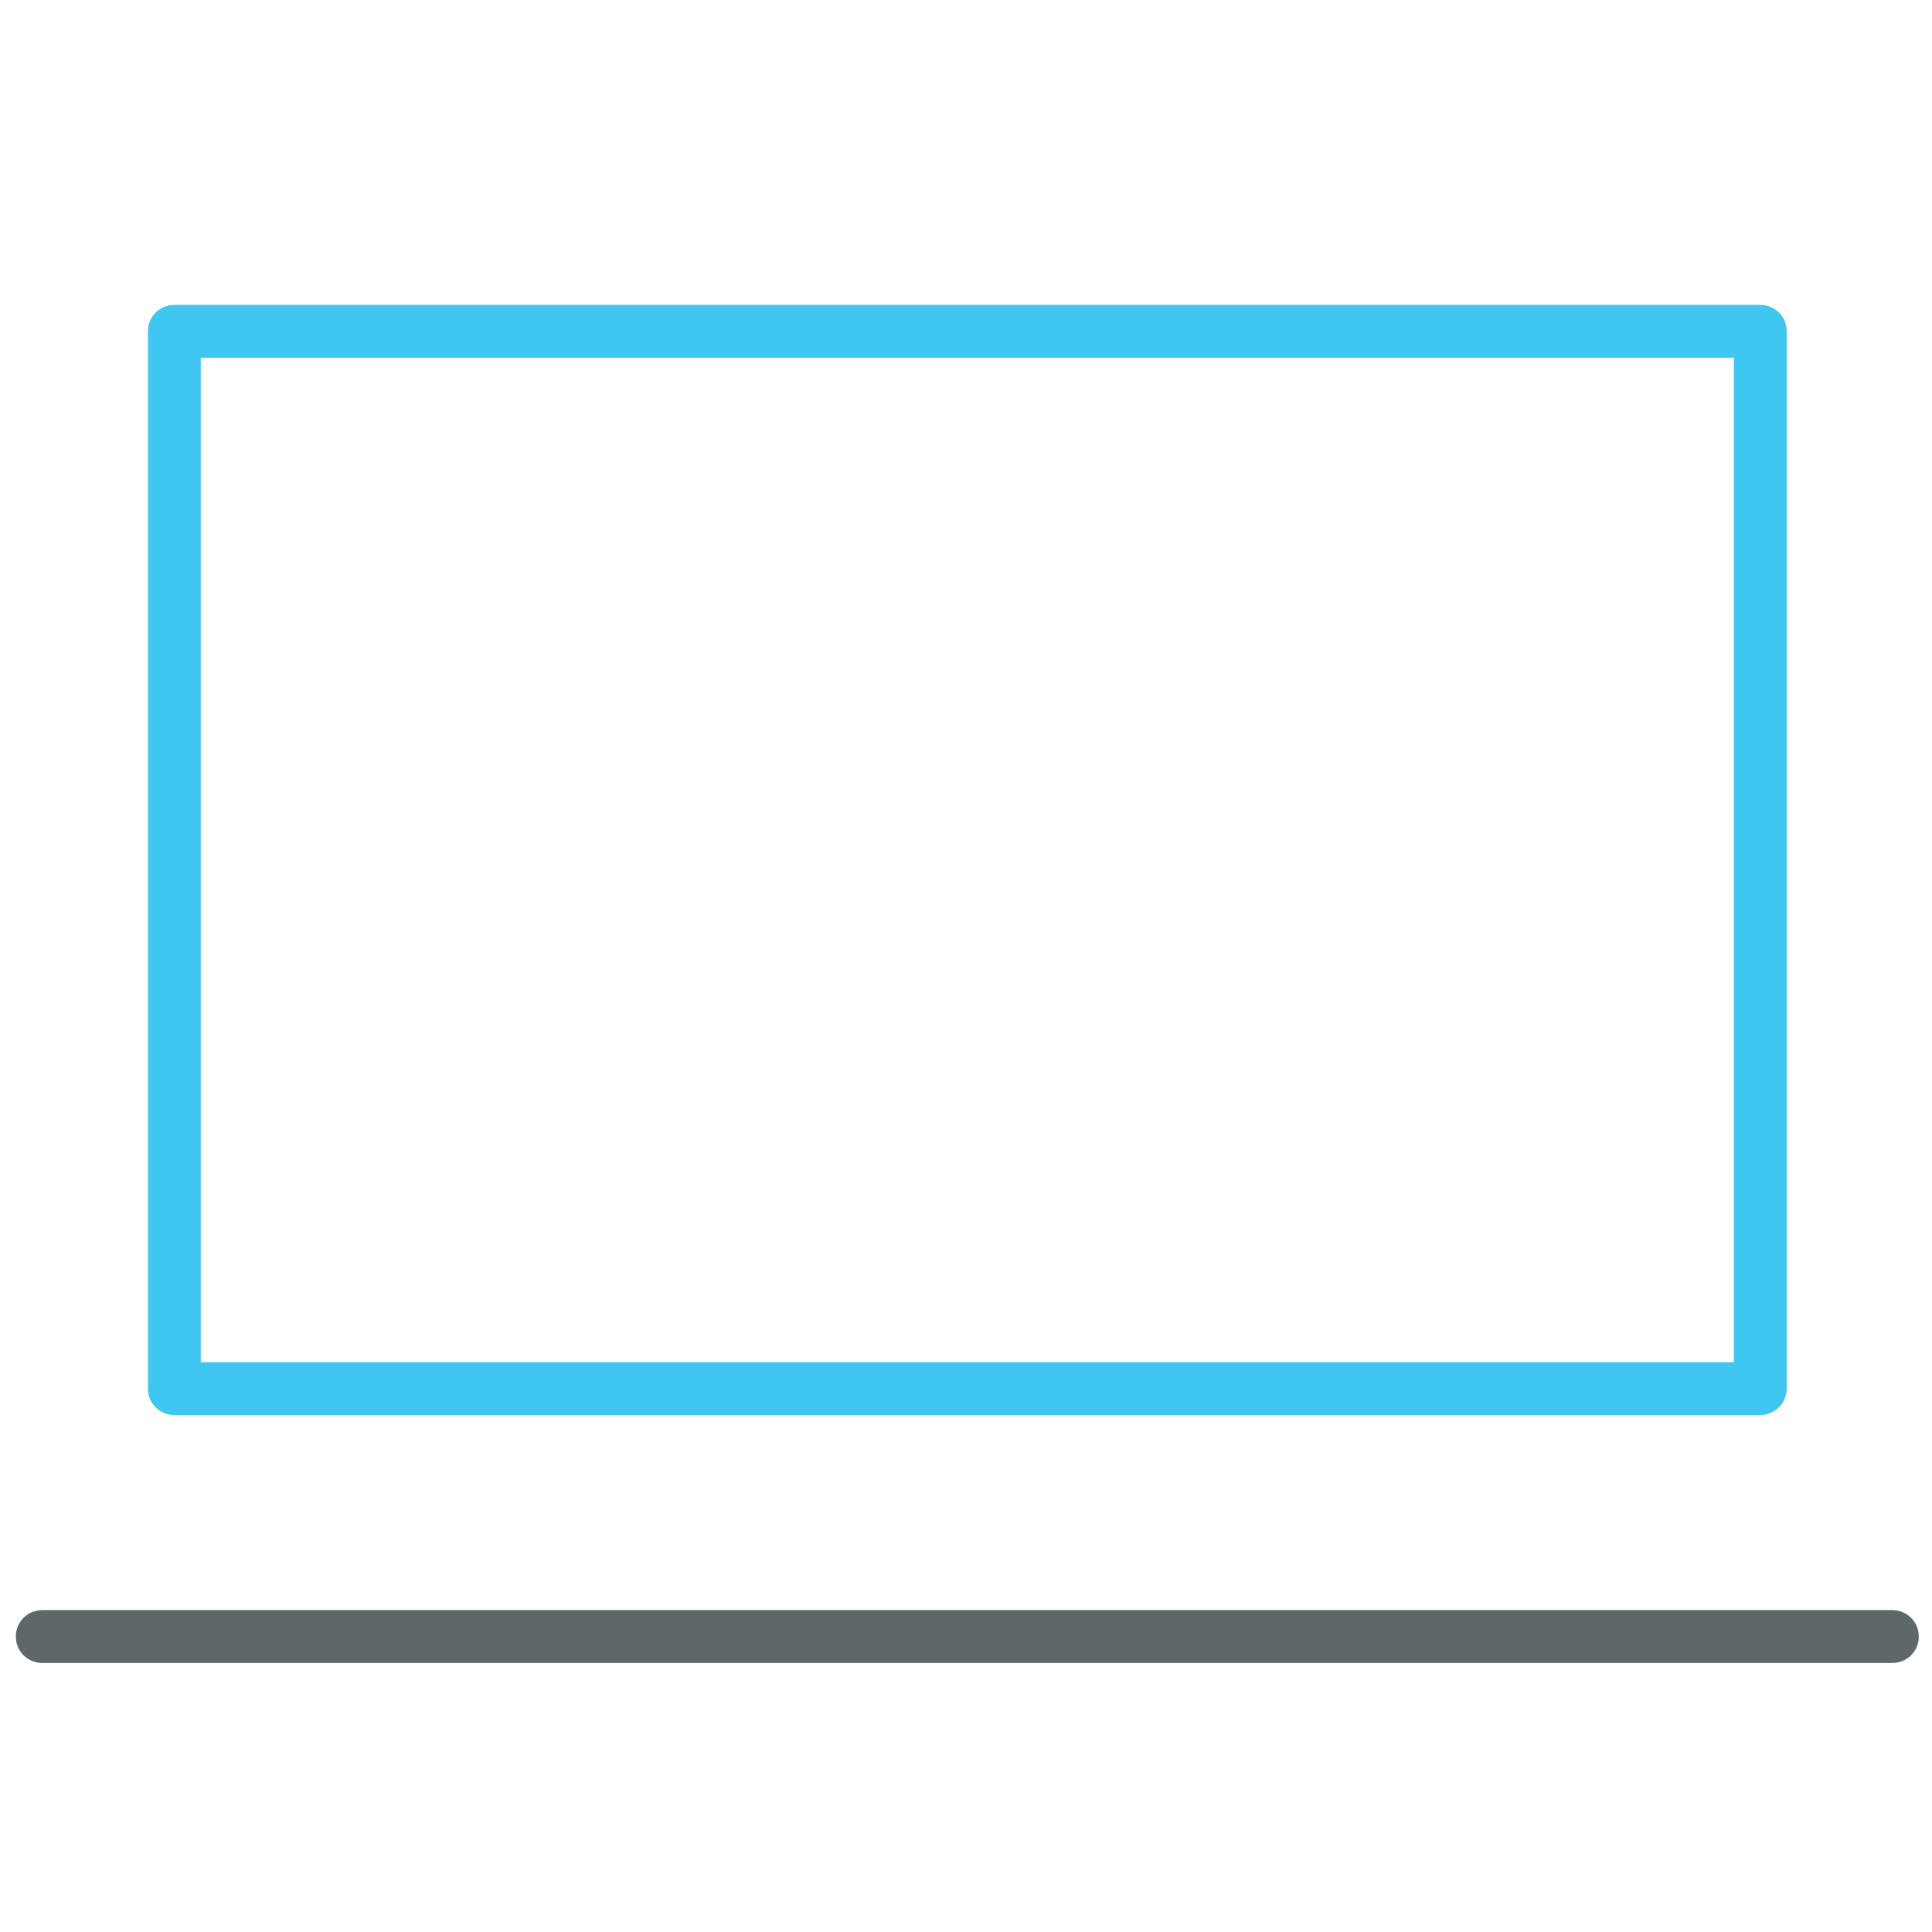 <?xml version="1.0" encoding="utf-8"?>
<!-- Generator: Adobe Illustrator 22.0.0, SVG Export Plug-In . SVG Version: 6.00 Build 0)  -->
<svg version="1.1" id="Layer_1" xmlns="http://www.w3.org/2000/svg" xmlns:xlink="http://www.w3.org/1999/xlink" x="0px" y="0px"
	 viewBox="0 0 512 512" style="enable-background:new 0 0 512 512;" xml:space="preserve">
<style type="text/css">
	.st0{fill:#3FC6F1;}
	.st1{fill:#5E686B;}
</style>
<path class="st0" d="M466.5,375H46.2c-3.9,0-7-3.1-7-7V87.8c0-3.9,3.1-7,7-7h420.3c3.9,0,7,3.1,7,7V368
	C473.5,371.9,470.3,375,466.5,375z M53.2,361h406.3V94.8H53.2V361z"/>
<path class="st1" d="M501.5,440.7H11.2c-3.9,0-7-3.1-7-7s3.1-7,7-7h490.3c3.9,0,7,3.1,7,7S505.4,440.7,501.5,440.7z"/>
</svg>
